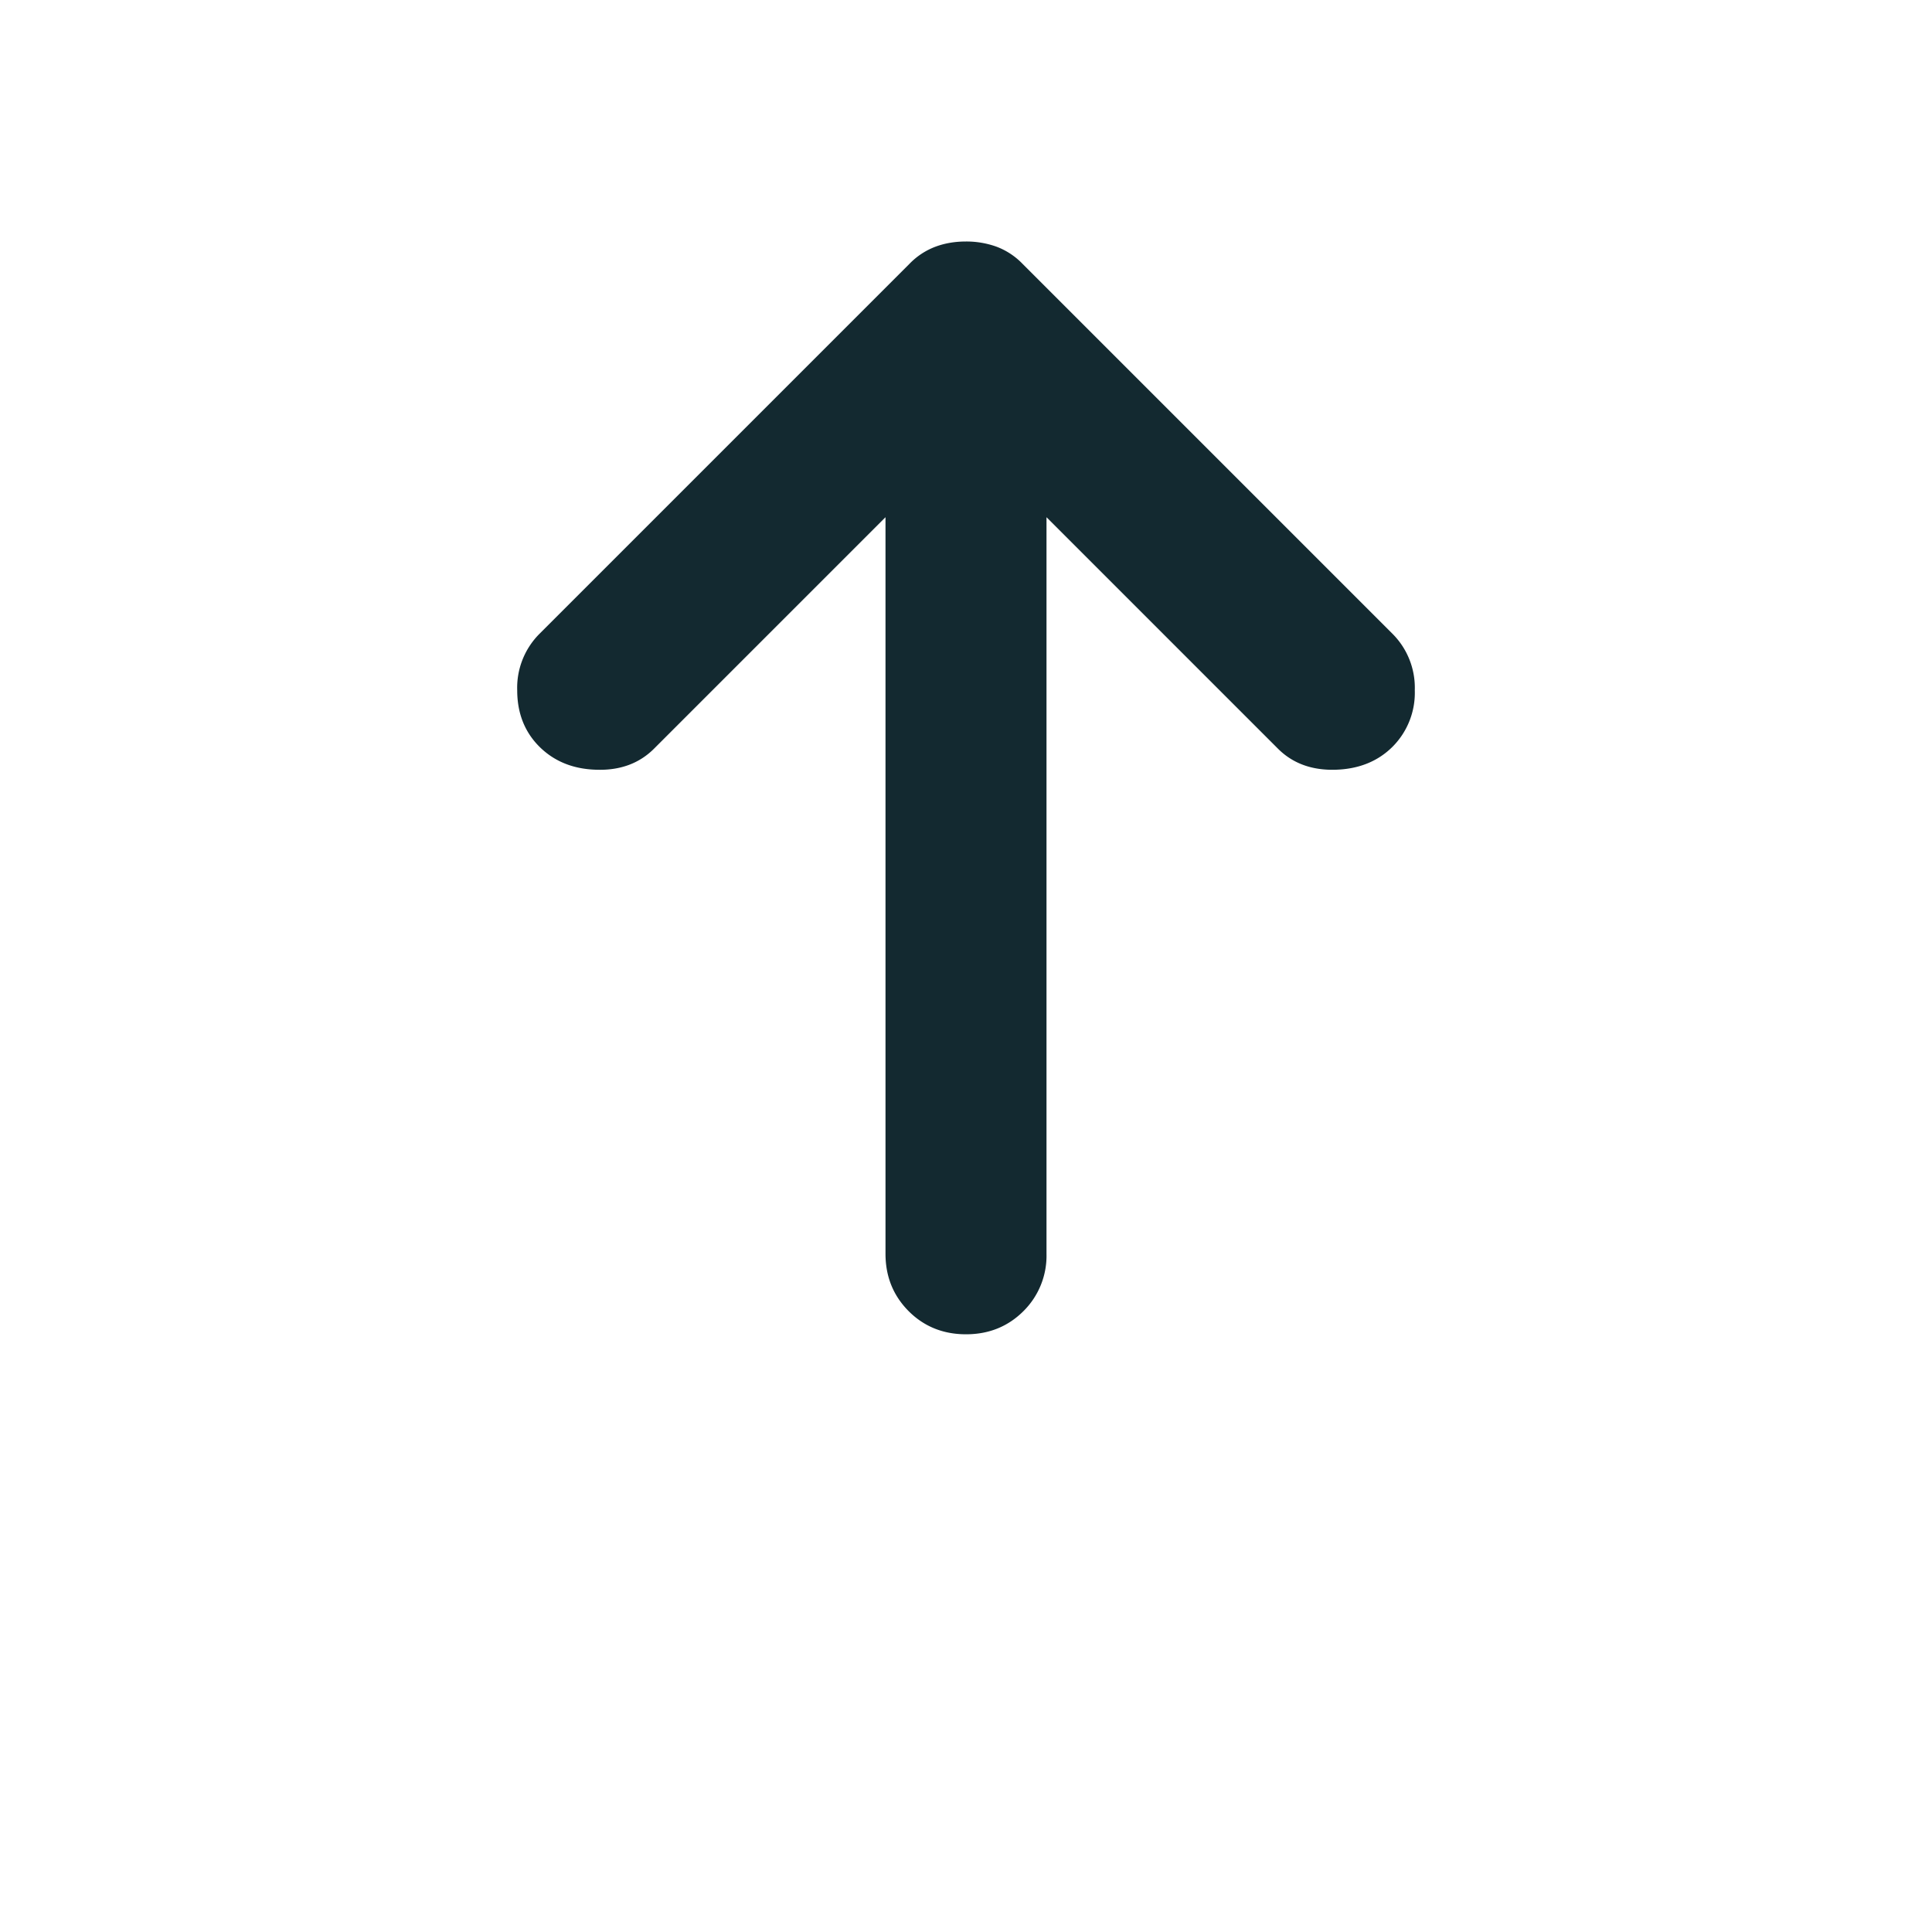 <svg width="24" height="24" viewBox="0 0 24 24" fill="none" xmlns="http://www.w3.org/2000/svg">
<path d="M12.375 3.063A1.107 1.107 0 0 0 12 3c-.133 0-.258.02-.375.063a.877.877 0 0 0-.325.212l-4.6 4.6a.948.948 0 0 0-.275.7c0 .283.092.517.275.7.184.183.421.28.713.287.291.009.529-.079.712-.262L11 6.425v9.15c0 .283.096.52.288.713.191.191.429.287.712.287.284 0 .521-.096.713-.287a.968.968 0 0 0 .287-.713v-9.15L15.875 9.3c.183.183.421.27.713.262.291-.008.529-.104.712-.287a.948.948 0 0 0 .275-.7.948.948 0 0 0-.275-.7l-4.6-4.6a.877.877 0 0 0-.325-.212Z" fill="#132930"/>
</svg>
